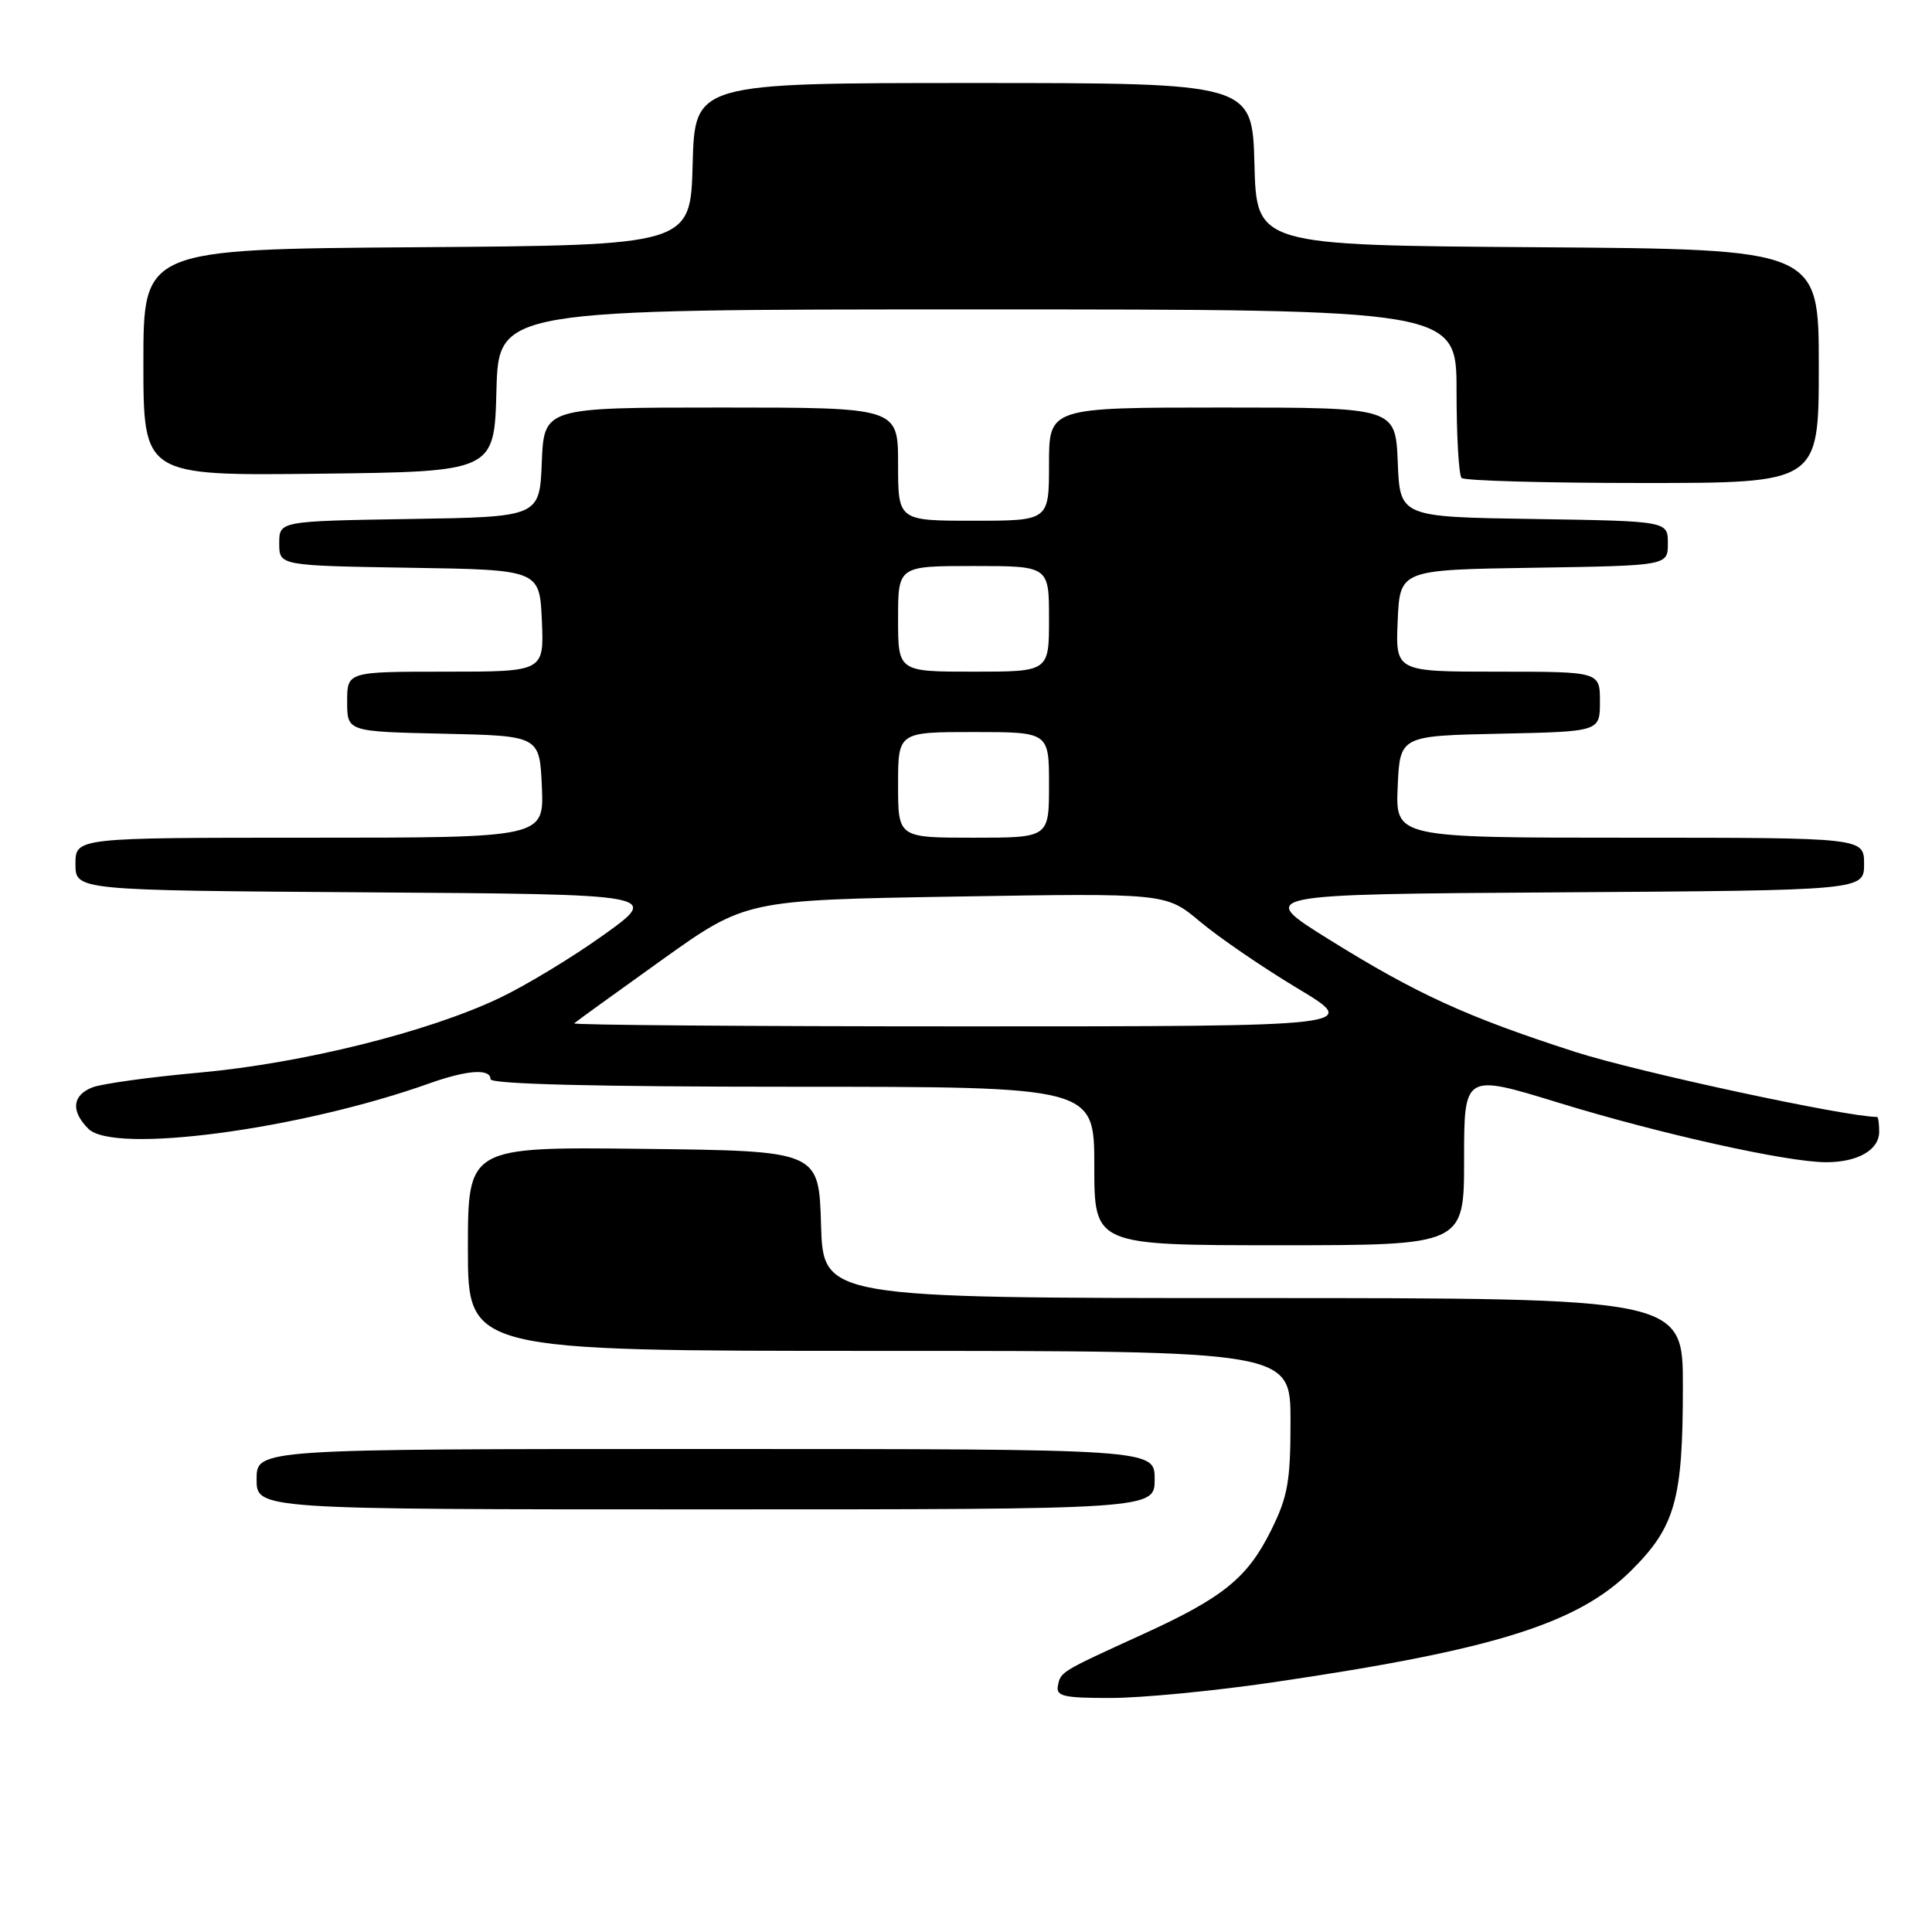 <?xml version="1.0" encoding="UTF-8" standalone="no"?>
<!DOCTYPE svg PUBLIC "-//W3C//DTD SVG 1.1//EN" "http://www.w3.org/Graphics/SVG/1.1/DTD/svg11.dtd" >
<svg xmlns="http://www.w3.org/2000/svg" xmlns:xlink="http://www.w3.org/1999/xlink" version="1.1" viewBox="0 0 256 256">
 <g >
 <path fill="currentColor"
d=" M 168.50 222.94 C 197.88 218.64 209.02 215.17 216.14 208.11 C 221.98 202.30 222.99 198.72 222.99 183.75 C 223.00 172.00 223.00 172.00 166.04 172.00 C 109.07 172.00 109.07 172.00 108.79 162.25 C 108.50 152.50 108.50 152.50 85.25 152.23 C 62.00 151.96 62.00 151.96 62.00 165.48 C 62.00 179.00 62.00 179.00 116.50 179.00 C 171.00 179.00 171.00 179.00 171.00 188.30 C 171.00 196.32 170.64 198.33 168.40 202.83 C 165.28 209.09 162.07 211.69 151.49 216.52 C 140.51 221.53 140.54 221.51 140.18 223.36 C 139.90 224.76 140.92 225.00 147.18 224.99 C 151.20 224.99 160.80 224.07 168.50 222.94 Z  M 153.00 196.00 C 153.00 192.00 153.00 192.00 93.50 192.00 C 34.00 192.00 34.00 192.00 34.00 196.00 C 34.00 200.00 34.00 200.00 93.50 200.00 C 153.00 200.00 153.00 200.00 153.00 196.00 Z  M 194.00 153.64 C 194.00 142.27 194.00 142.27 206.53 146.12 C 219.97 150.25 236.83 154.00 241.97 154.00 C 246.17 154.00 249.00 152.38 249.00 149.96 C 249.00 148.88 248.88 148.00 248.72 148.00 C 244.65 148.00 216.98 142.04 208.74 139.39 C 194.33 134.74 187.72 131.72 176.00 124.42 C 166.50 118.50 166.50 118.50 206.75 118.24 C 247.00 117.98 247.00 117.98 247.00 114.49 C 247.00 111.00 247.00 111.00 215.95 111.00 C 184.91 111.00 184.91 111.00 185.20 104.25 C 185.50 97.50 185.50 97.50 198.75 97.22 C 212.00 96.94 212.00 96.94 212.00 92.97 C 212.00 89.00 212.00 89.00 198.45 89.00 C 184.91 89.00 184.91 89.00 185.20 82.25 C 185.50 75.50 185.50 75.50 203.25 75.23 C 221.00 74.95 221.00 74.95 221.00 72.00 C 221.00 69.05 221.00 69.05 203.25 68.77 C 185.50 68.50 185.50 68.50 185.21 61.25 C 184.91 54.00 184.91 54.00 161.96 54.00 C 139.00 54.00 139.00 54.00 139.00 61.50 C 139.00 69.00 139.00 69.00 129.00 69.00 C 119.00 69.00 119.00 69.00 119.00 61.50 C 119.00 54.00 119.00 54.00 95.54 54.00 C 72.09 54.00 72.09 54.00 71.79 61.25 C 71.50 68.50 71.50 68.50 54.25 68.77 C 37.00 69.05 37.00 69.05 37.00 72.00 C 37.00 74.95 37.00 74.95 54.25 75.23 C 71.50 75.50 71.50 75.50 71.80 82.25 C 72.09 89.00 72.09 89.00 59.05 89.00 C 46.00 89.00 46.00 89.00 46.00 92.97 C 46.00 96.94 46.00 96.94 58.75 97.22 C 71.50 97.50 71.50 97.50 71.80 104.25 C 72.09 111.00 72.09 111.00 41.05 111.00 C 10.00 111.00 10.00 111.00 10.00 114.49 C 10.00 117.98 10.00 117.98 48.75 118.24 C 87.50 118.50 87.50 118.50 80.00 123.87 C 75.88 126.83 69.64 130.60 66.15 132.26 C 56.70 136.75 40.09 140.88 26.50 142.12 C 19.90 142.71 13.49 143.60 12.25 144.08 C 9.57 145.13 9.36 147.22 11.71 149.57 C 15.09 152.95 39.68 149.68 56.88 143.56 C 61.90 141.77 65.00 141.56 65.00 143.00 C 65.00 143.65 79.00 144.00 105.00 144.00 C 145.00 144.00 145.00 144.00 145.00 154.50 C 145.00 165.00 145.00 165.00 169.50 165.00 C 194.00 165.00 194.00 165.00 194.00 153.64 Z  M 241.00 48.51 C 241.00 33.02 241.00 33.02 203.75 32.76 C 166.50 32.50 166.50 32.50 166.22 21.75 C 165.93 11.00 165.93 11.00 129.00 11.00 C 92.07 11.00 92.07 11.00 91.78 21.75 C 91.50 32.50 91.50 32.50 55.25 32.76 C 19.00 33.02 19.00 33.02 19.00 48.03 C 19.00 63.04 19.00 63.04 42.25 62.77 C 65.50 62.50 65.50 62.50 65.78 51.75 C 66.07 41.00 66.07 41.00 129.53 41.00 C 193.00 41.00 193.00 41.00 193.00 51.83 C 193.00 57.79 193.30 62.97 193.67 63.33 C 194.03 63.70 204.83 64.00 217.67 64.00 C 241.00 64.00 241.00 64.00 241.00 48.51 Z  M 76.08 135.60 C 76.31 135.38 81.52 131.62 87.65 127.23 C 98.81 119.26 98.81 119.26 126.65 118.80 C 154.50 118.34 154.50 118.34 159.00 122.11 C 161.47 124.19 167.28 128.17 171.91 130.95 C 180.32 136.00 180.32 136.00 127.99 136.00 C 99.21 136.00 75.85 135.82 76.08 135.60 Z  M 119.00 104.00 C 119.00 97.00 119.00 97.00 129.00 97.00 C 139.00 97.00 139.00 97.00 139.00 104.00 C 139.00 111.00 139.00 111.00 129.00 111.00 C 119.00 111.00 119.00 111.00 119.00 104.00 Z  M 119.00 82.00 C 119.00 75.00 119.00 75.00 129.00 75.00 C 139.00 75.00 139.00 75.00 139.00 82.00 C 139.00 89.00 139.00 89.00 129.00 89.00 C 119.00 89.00 119.00 89.00 119.00 82.00 Z "/>
</g>
</svg>